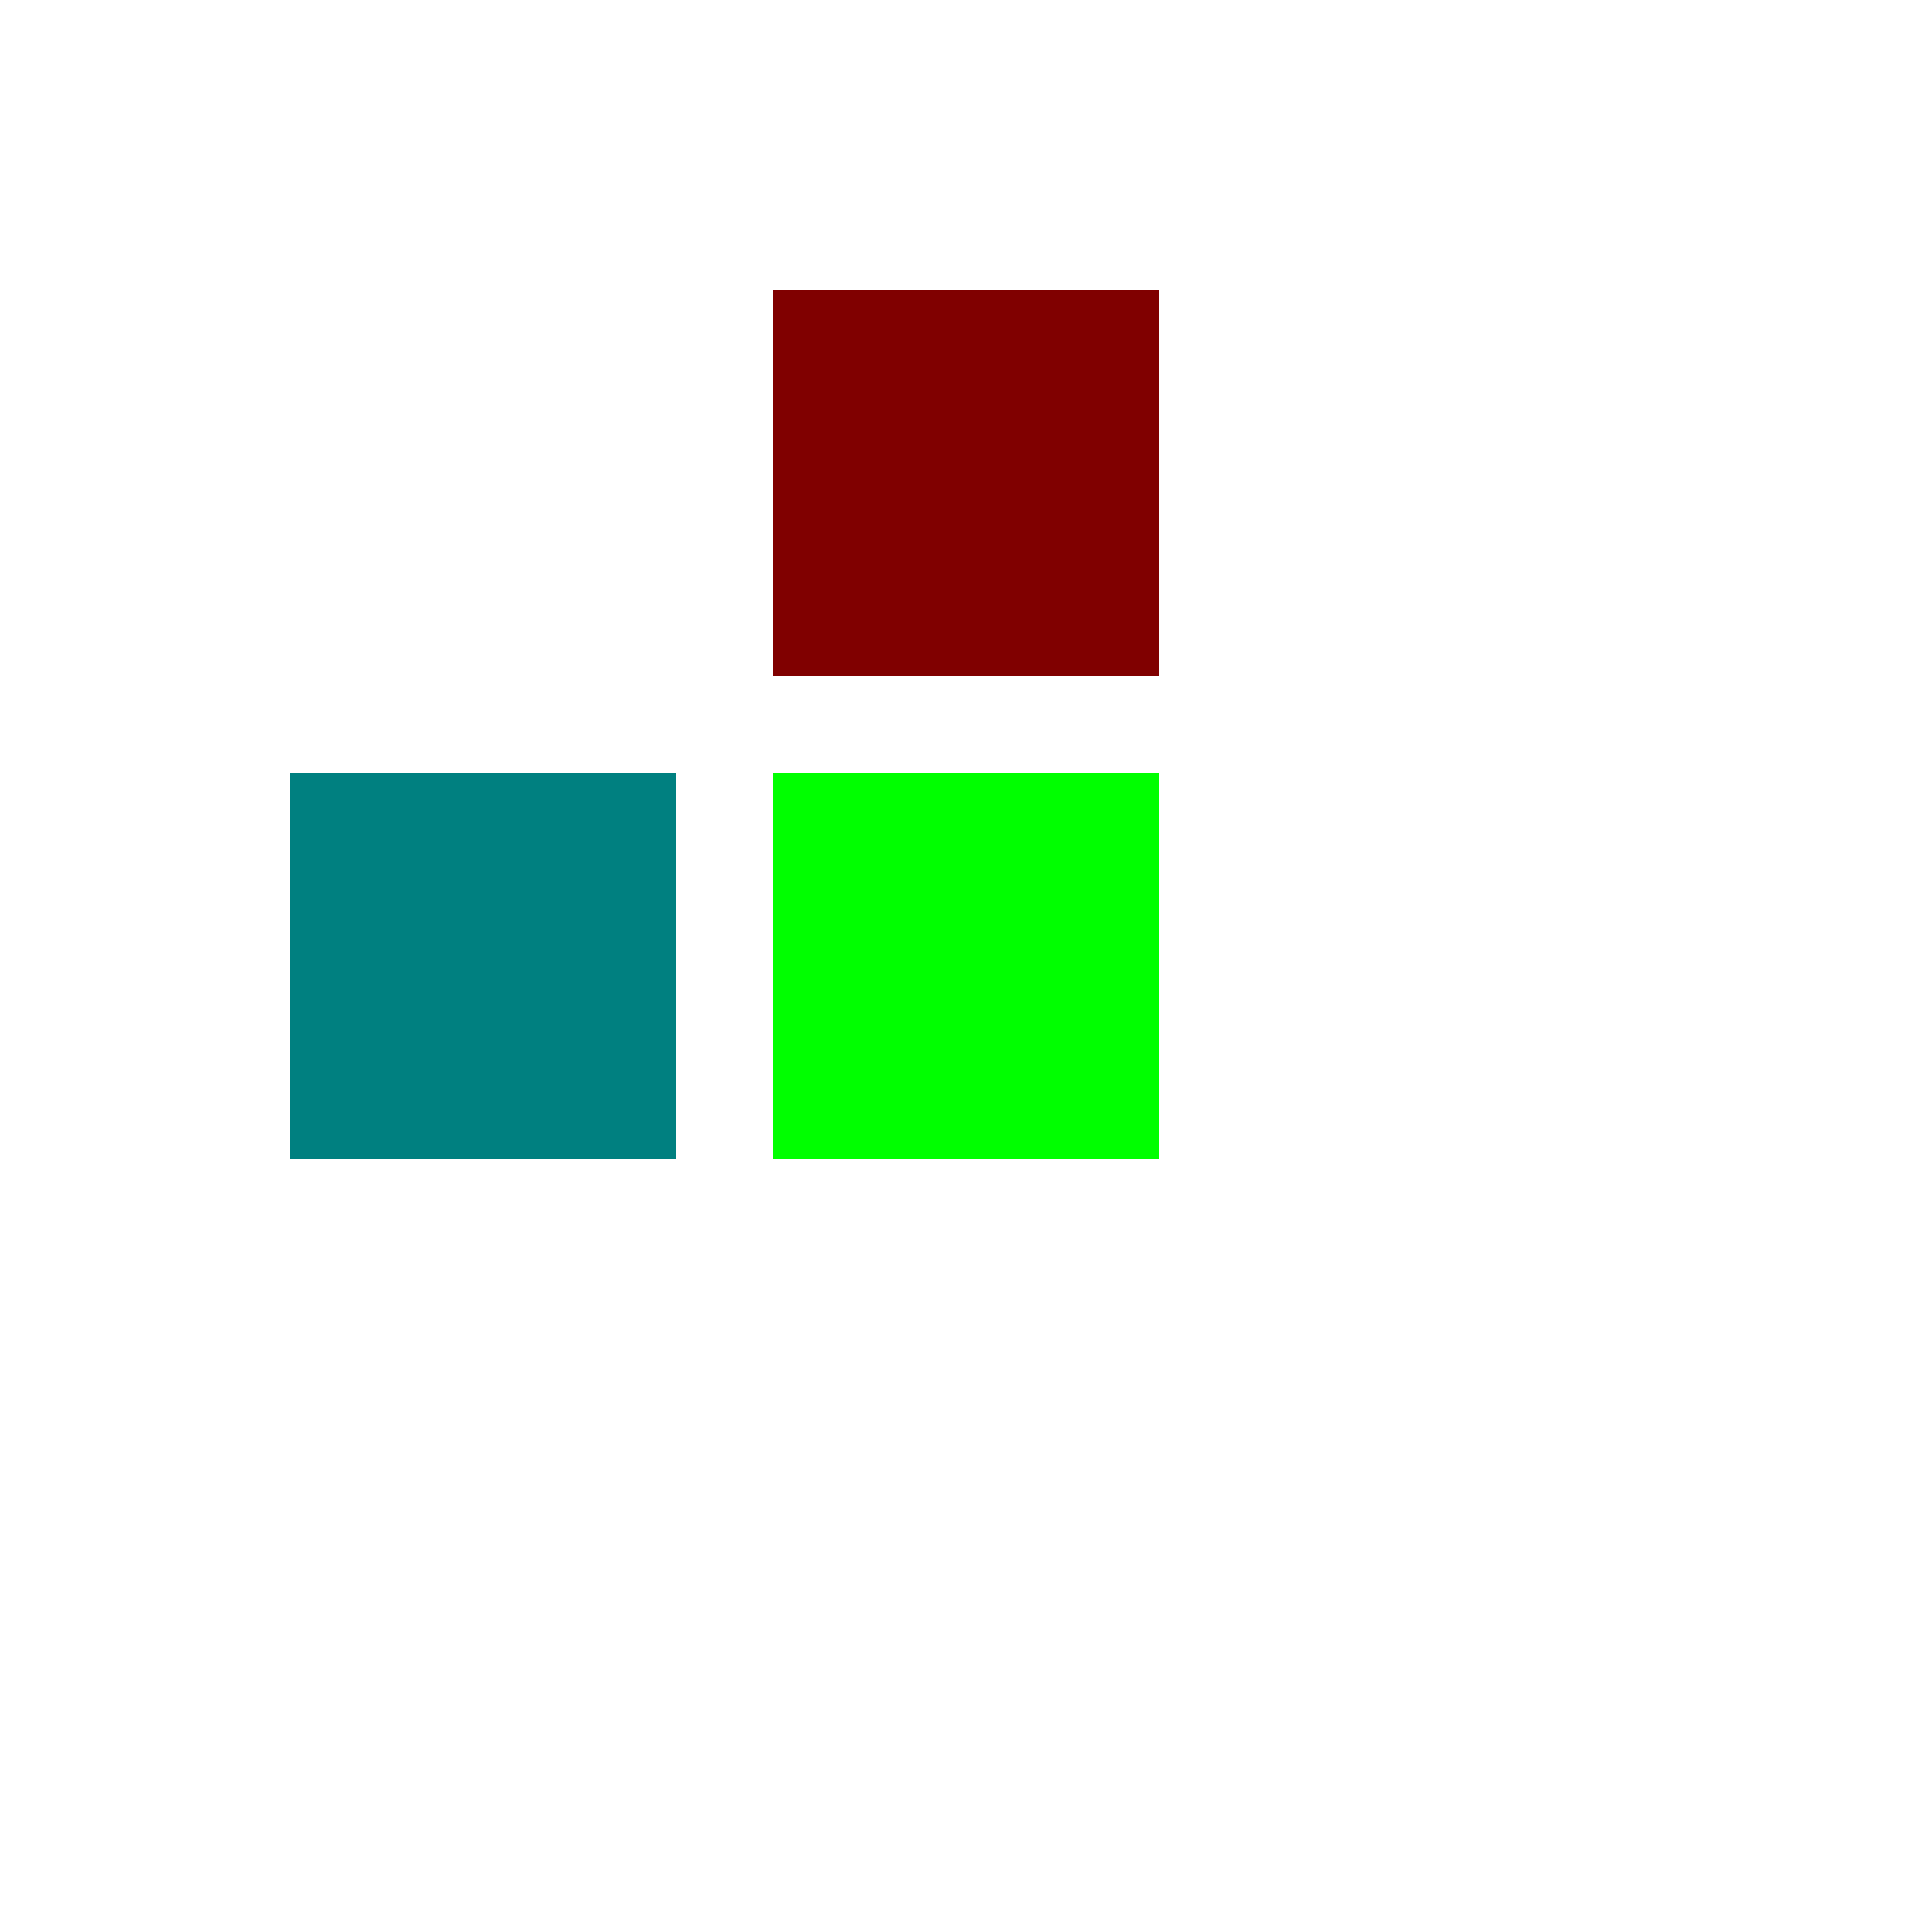 <?xml version="1.0" encoding="UTF-8" standalone="no"?>
<!-- Created with Inkscape (http://www.inkscape.org/) -->

<svg
   xmlns:dc="http://purl.org/dc/elements/1.1/"
   xmlns:cc="http://creativecommons.org/ns#"
   xmlns:rdf="http://www.w3.org/1999/02/22-rdf-syntax-ns#"
   xmlns:svg="http://www.w3.org/2000/svg"
   xmlns="http://www.w3.org/2000/svg"
   xmlns:sodipodi="http://sodipodi.sourceforge.net/DTD/sodipodi-0.dtd"
   xmlns:inkscape="http://www.inkscape.org/namespaces/inkscape"
   width="10mm"
   height="10mm"
   viewBox="0 0 10 10"
   version="1.1"
   id="svg8"
   inkscape:version="0.92.4 (5da689c313, 2019-01-14)"
   sodipodi:docname="square-2by2mm.svg">
  <defs
     id="defs2" />
  <sodipodi:namedview
     id="base"
     pagecolor="#ffffff"
     bordercolor="#666666"
     borderopacity="1.0"
     inkscape:pageopacity="0.0"
     inkscape:pageshadow="2"
     inkscape:zoom="15.292917"
     inkscape:cx="11.737461"
     inkscape:cy="18.897638"
     inkscape:document-units="mm"
     inkscape:current-layer="g10"
     showgrid="false"
     fit-margin-top="0"
     fit-margin-left="0"
     fit-margin-right="0"
     fit-margin-bottom="0"
     inkscape:window-width="1852"
     inkscape:window-height="1057"
     inkscape:window-x="1912"
     inkscape:window-y="-8"
     inkscape:window-maximized="1" />
  <g
     inkscape:label="F.Cu"
     inkscape:groupmode="layer"
     id="layer1"
     transform="translate(0,-287)"
     style="display:inline">
    <path
       style="fill:#00ff00;stroke-width:0.015"
       d="m 4,291 h 2 v 2 H 4 Z"
       id="rect3713" />
  </g>
  <g
     transform="translate(0,-287)"
     id="g10"
     inkscape:groupmode="layer"
     inkscape:label="F.Mask"
     style="display:inline">
    <path
       style="fill:#800000;stroke-width:0.015"
       d="m 4,288.5 h 2 v 2 H 4 Z"
       id="rect8"
       inkscape:connector-curvature="0" />
  </g>
  <g
     inkscape:label="F.SilkS"
     inkscape:groupmode="layer"
     id="g14"
     transform="translate(0,-287)"
     style="display:inline">
    <path
       style="fill:#008080;stroke-width:0.015"
       d="m 1.5,291 h 2 v 2 h -2 z"
       id="rect12"
       inkscape:connector-curvature="0" />
  </g>
</svg>
